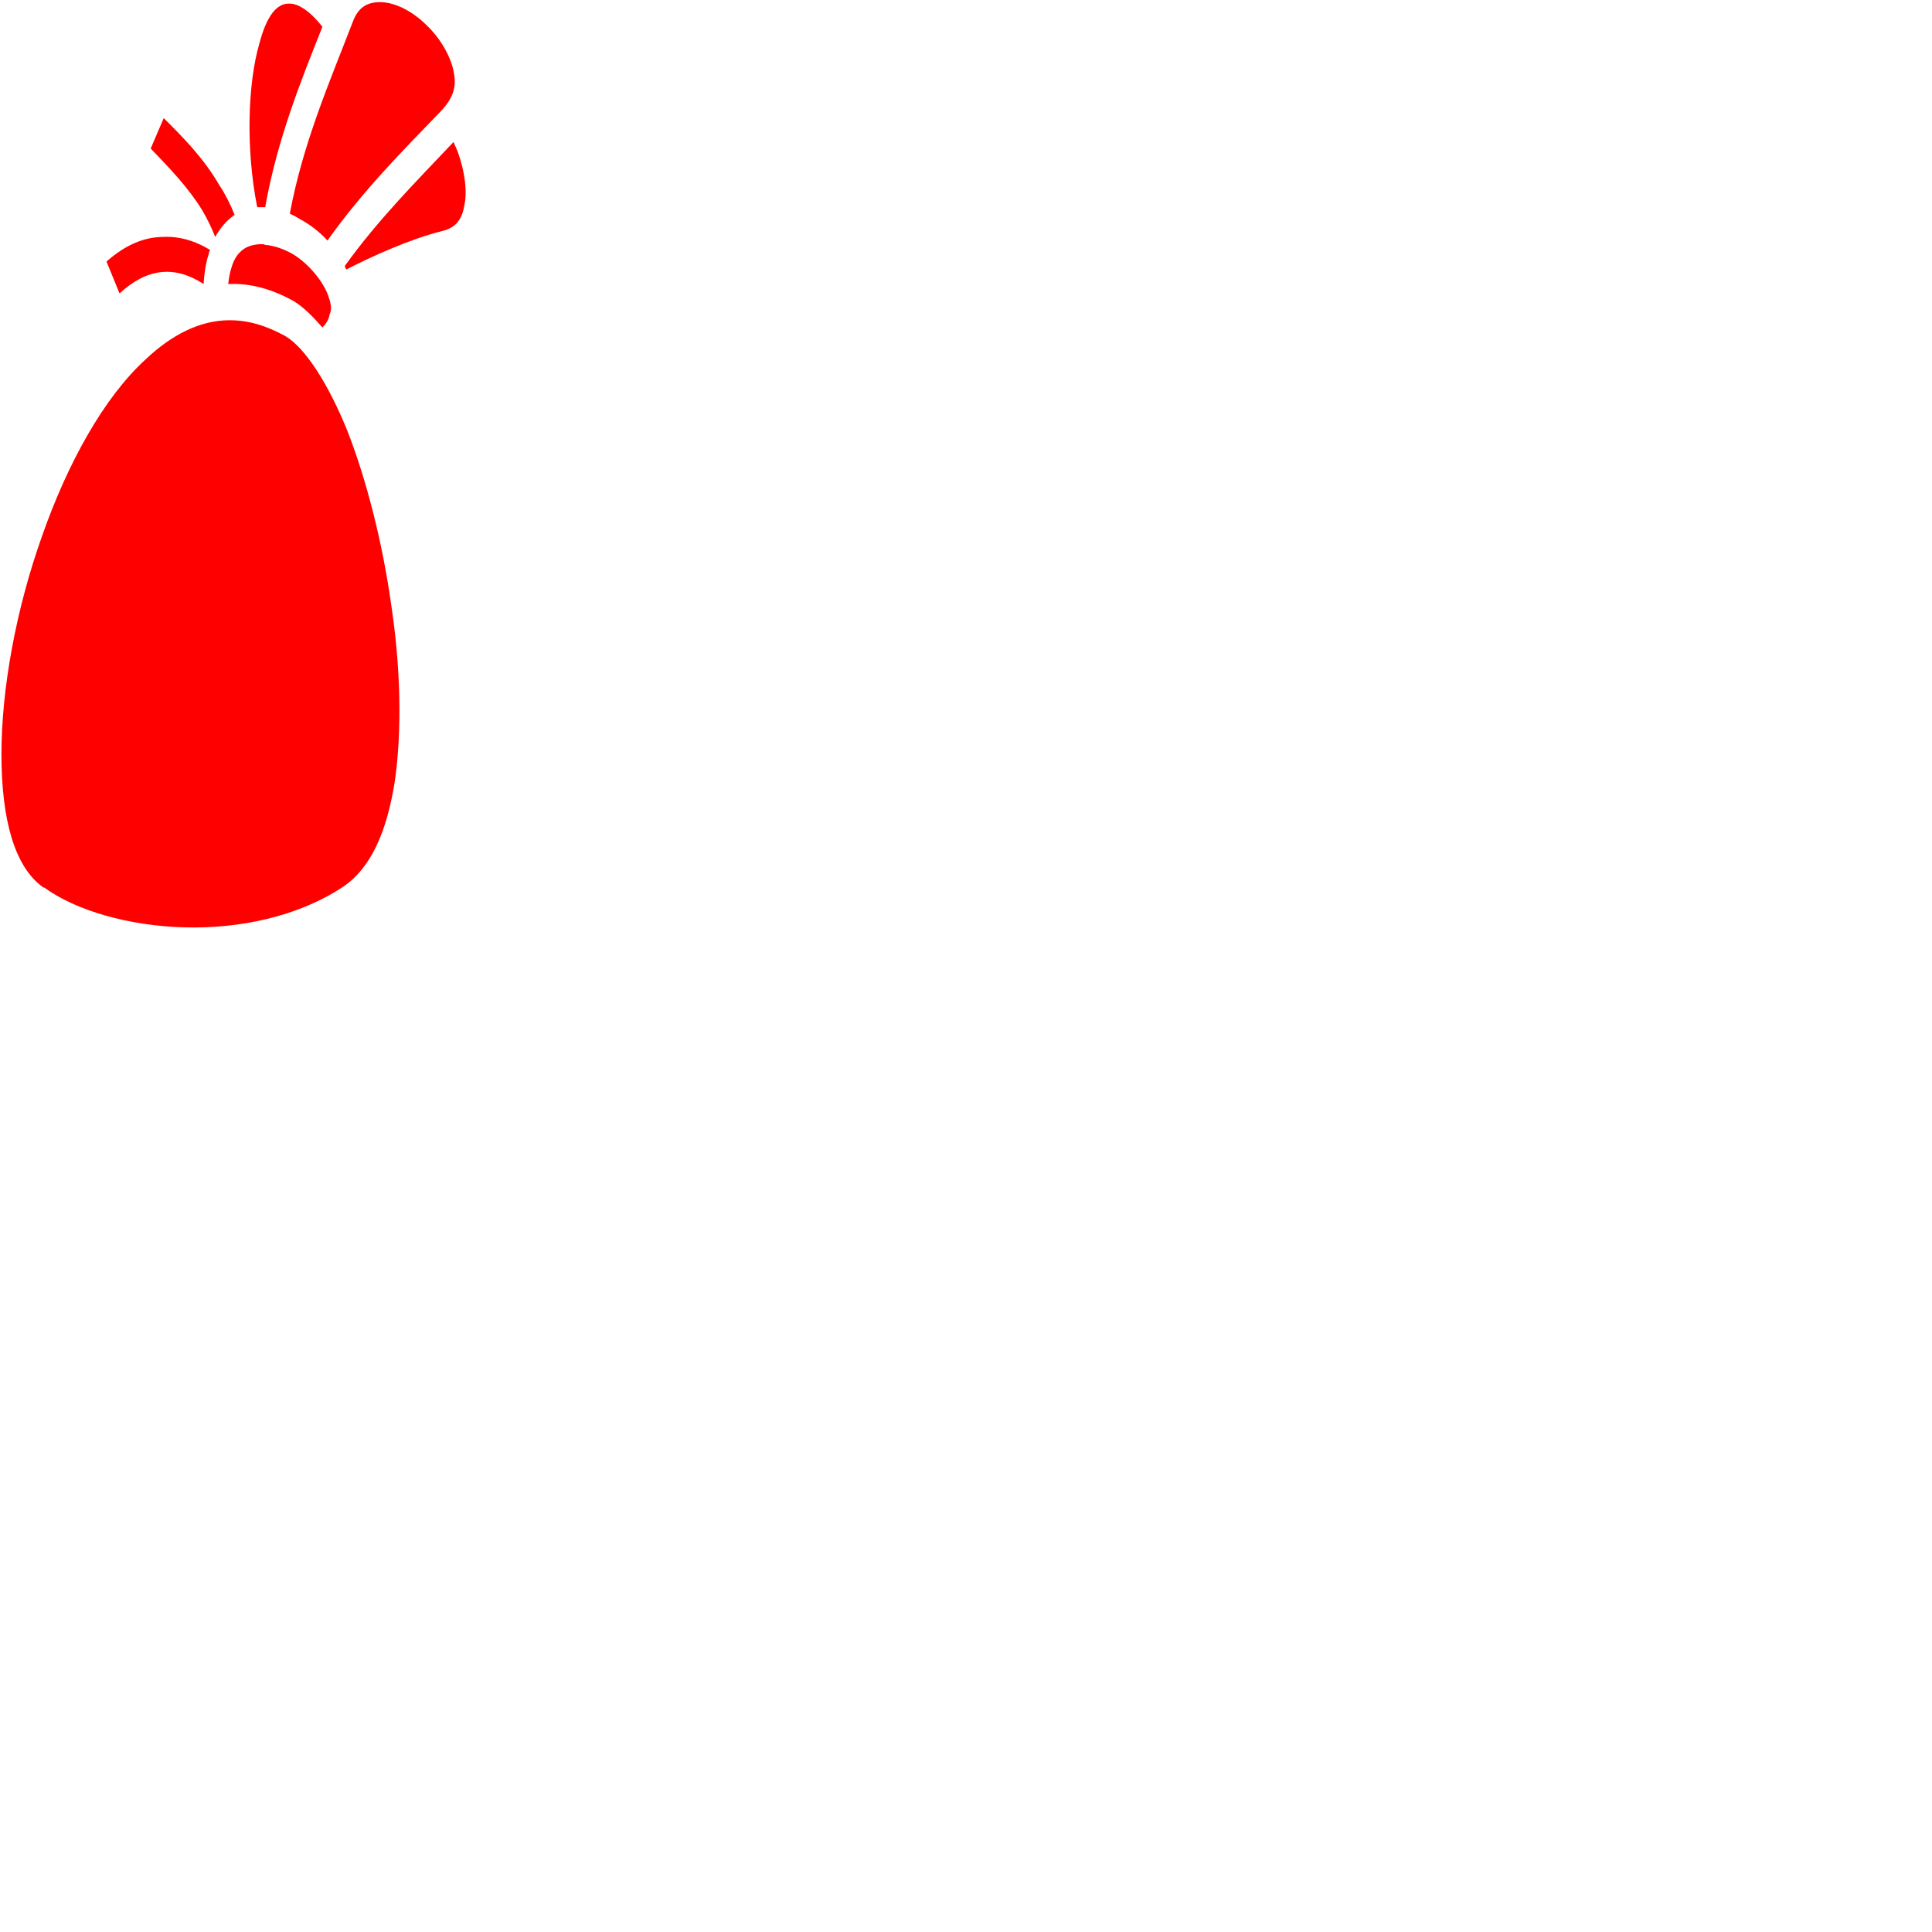 <?xml version="1.0" encoding="utf-8"?>
<!-- Uploaded to: SVG Repo, www.svgrepo.com, Generator: SVG Repo Mixer Tools -->
<svg width="800px" height="800px" viewBox="0 0 2 2" fill="#FFFFFF" xmlns="http://www.w3.org/2000/svg" transform="scale(.75, .75)">
    <path
        d="M 0.524 0.003 C 0.506 0.003 0.494 0.011 0.487 0.03 C 0.455 0.113 0.418 0.198 0.4 0.295 C 0.405 0.297 0.41 0.3 0.415 0.303 C 0.428 0.31 0.441 0.32 0.452 0.332 C 0.501 0.263 0.555 0.209 0.608 0.154 C 0.628 0.133 0.63 0.117 0.626 0.098 C 0.622 0.078 0.608 0.053 0.589 0.035 C 0.57 0.016 0.547 0.004 0.527 0.003 C 0.526 0.003 0.525 0.003 0.524 0.003 Z M 0.4 0.005 C 0.382 0.004 0.368 0.022 0.358 0.06 C 0.342 0.115 0.339 0.205 0.355 0.286 C 0.355 0.286 0.355 0.286 0.356 0.286 C 0.359 0.286 0.363 0.286 0.366 0.286 C 0.383 0.191 0.416 0.11 0.445 0.037 C 0.427 0.014 0.411 0.005 0.4 0.005 Z M 0.226 0.163 L 0.208 0.205 C 0.234 0.232 0.26 0.259 0.279 0.29 C 0.286 0.302 0.292 0.314 0.297 0.327 C 0.304 0.315 0.312 0.305 0.322 0.298 C 0.322 0.297 0.323 0.297 0.324 0.297 C 0.318 0.282 0.311 0.268 0.303 0.256 C 0.281 0.218 0.253 0.19 0.226 0.163 Z M 0.626 0.196 C 0.574 0.251 0.522 0.303 0.476 0.367 C 0.476 0.369 0.477 0.37 0.478 0.372 C 0.515 0.353 0.566 0.33 0.61 0.319 C 0.631 0.314 0.638 0.301 0.641 0.283 C 0.645 0.265 0.642 0.238 0.632 0.21 C 0.63 0.205 0.628 0.201 0.626 0.196 Z M 0.226 0.327 C 0.199 0.327 0.173 0.338 0.147 0.361 L 0.165 0.405 C 0.203 0.37 0.241 0.366 0.281 0.392 C 0.282 0.377 0.284 0.363 0.288 0.351 C 0.288 0.349 0.289 0.347 0.29 0.345 C 0.269 0.332 0.247 0.326 0.226 0.327 Z M 0.362 0.337 C 0.352 0.337 0.343 0.339 0.336 0.344 C 0.328 0.35 0.323 0.357 0.319 0.371 C 0.317 0.377 0.316 0.384 0.315 0.392 C 0.316 0.392 0.317 0.392 0.318 0.392 C 0.346 0.391 0.376 0.399 0.406 0.416 C 0.419 0.424 0.432 0.437 0.445 0.452 C 0.451 0.446 0.454 0.44 0.455 0.434 C 0.458 0.427 0.457 0.42 0.454 0.411 C 0.448 0.391 0.427 0.364 0.403 0.35 C 0.39 0.343 0.378 0.339 0.366 0.338 C 0.364 0.337 0.363 0.337 0.362 0.337 Z M 0.317 0.442 C 0.276 0.442 0.237 0.462 0.201 0.496 C 0.143 0.549 0.093 0.64 0.058 0.74 C 0.022 0.841 0.002 0.951 0.002 1.041 C 0.002 1.131 0.02 1.197 0.06 1.225 C 0.06 1.225 0.061 1.225 0.061 1.225 H 0.061 C 0.105 1.257 0.178 1.278 0.255 1.28 C 0.331 1.282 0.411 1.265 0.472 1.225 C 0.512 1.199 0.534 1.148 0.545 1.078 C 0.555 1.008 0.553 0.921 0.54 0.835 C 0.528 0.749 0.506 0.663 0.48 0.596 C 0.453 0.529 0.421 0.48 0.394 0.464 C 0.367 0.449 0.342 0.442 0.317 0.442 Z"
        stroke="none"
        stroke-linejoin="round"
        fill="#FF0000"
    />
</svg>